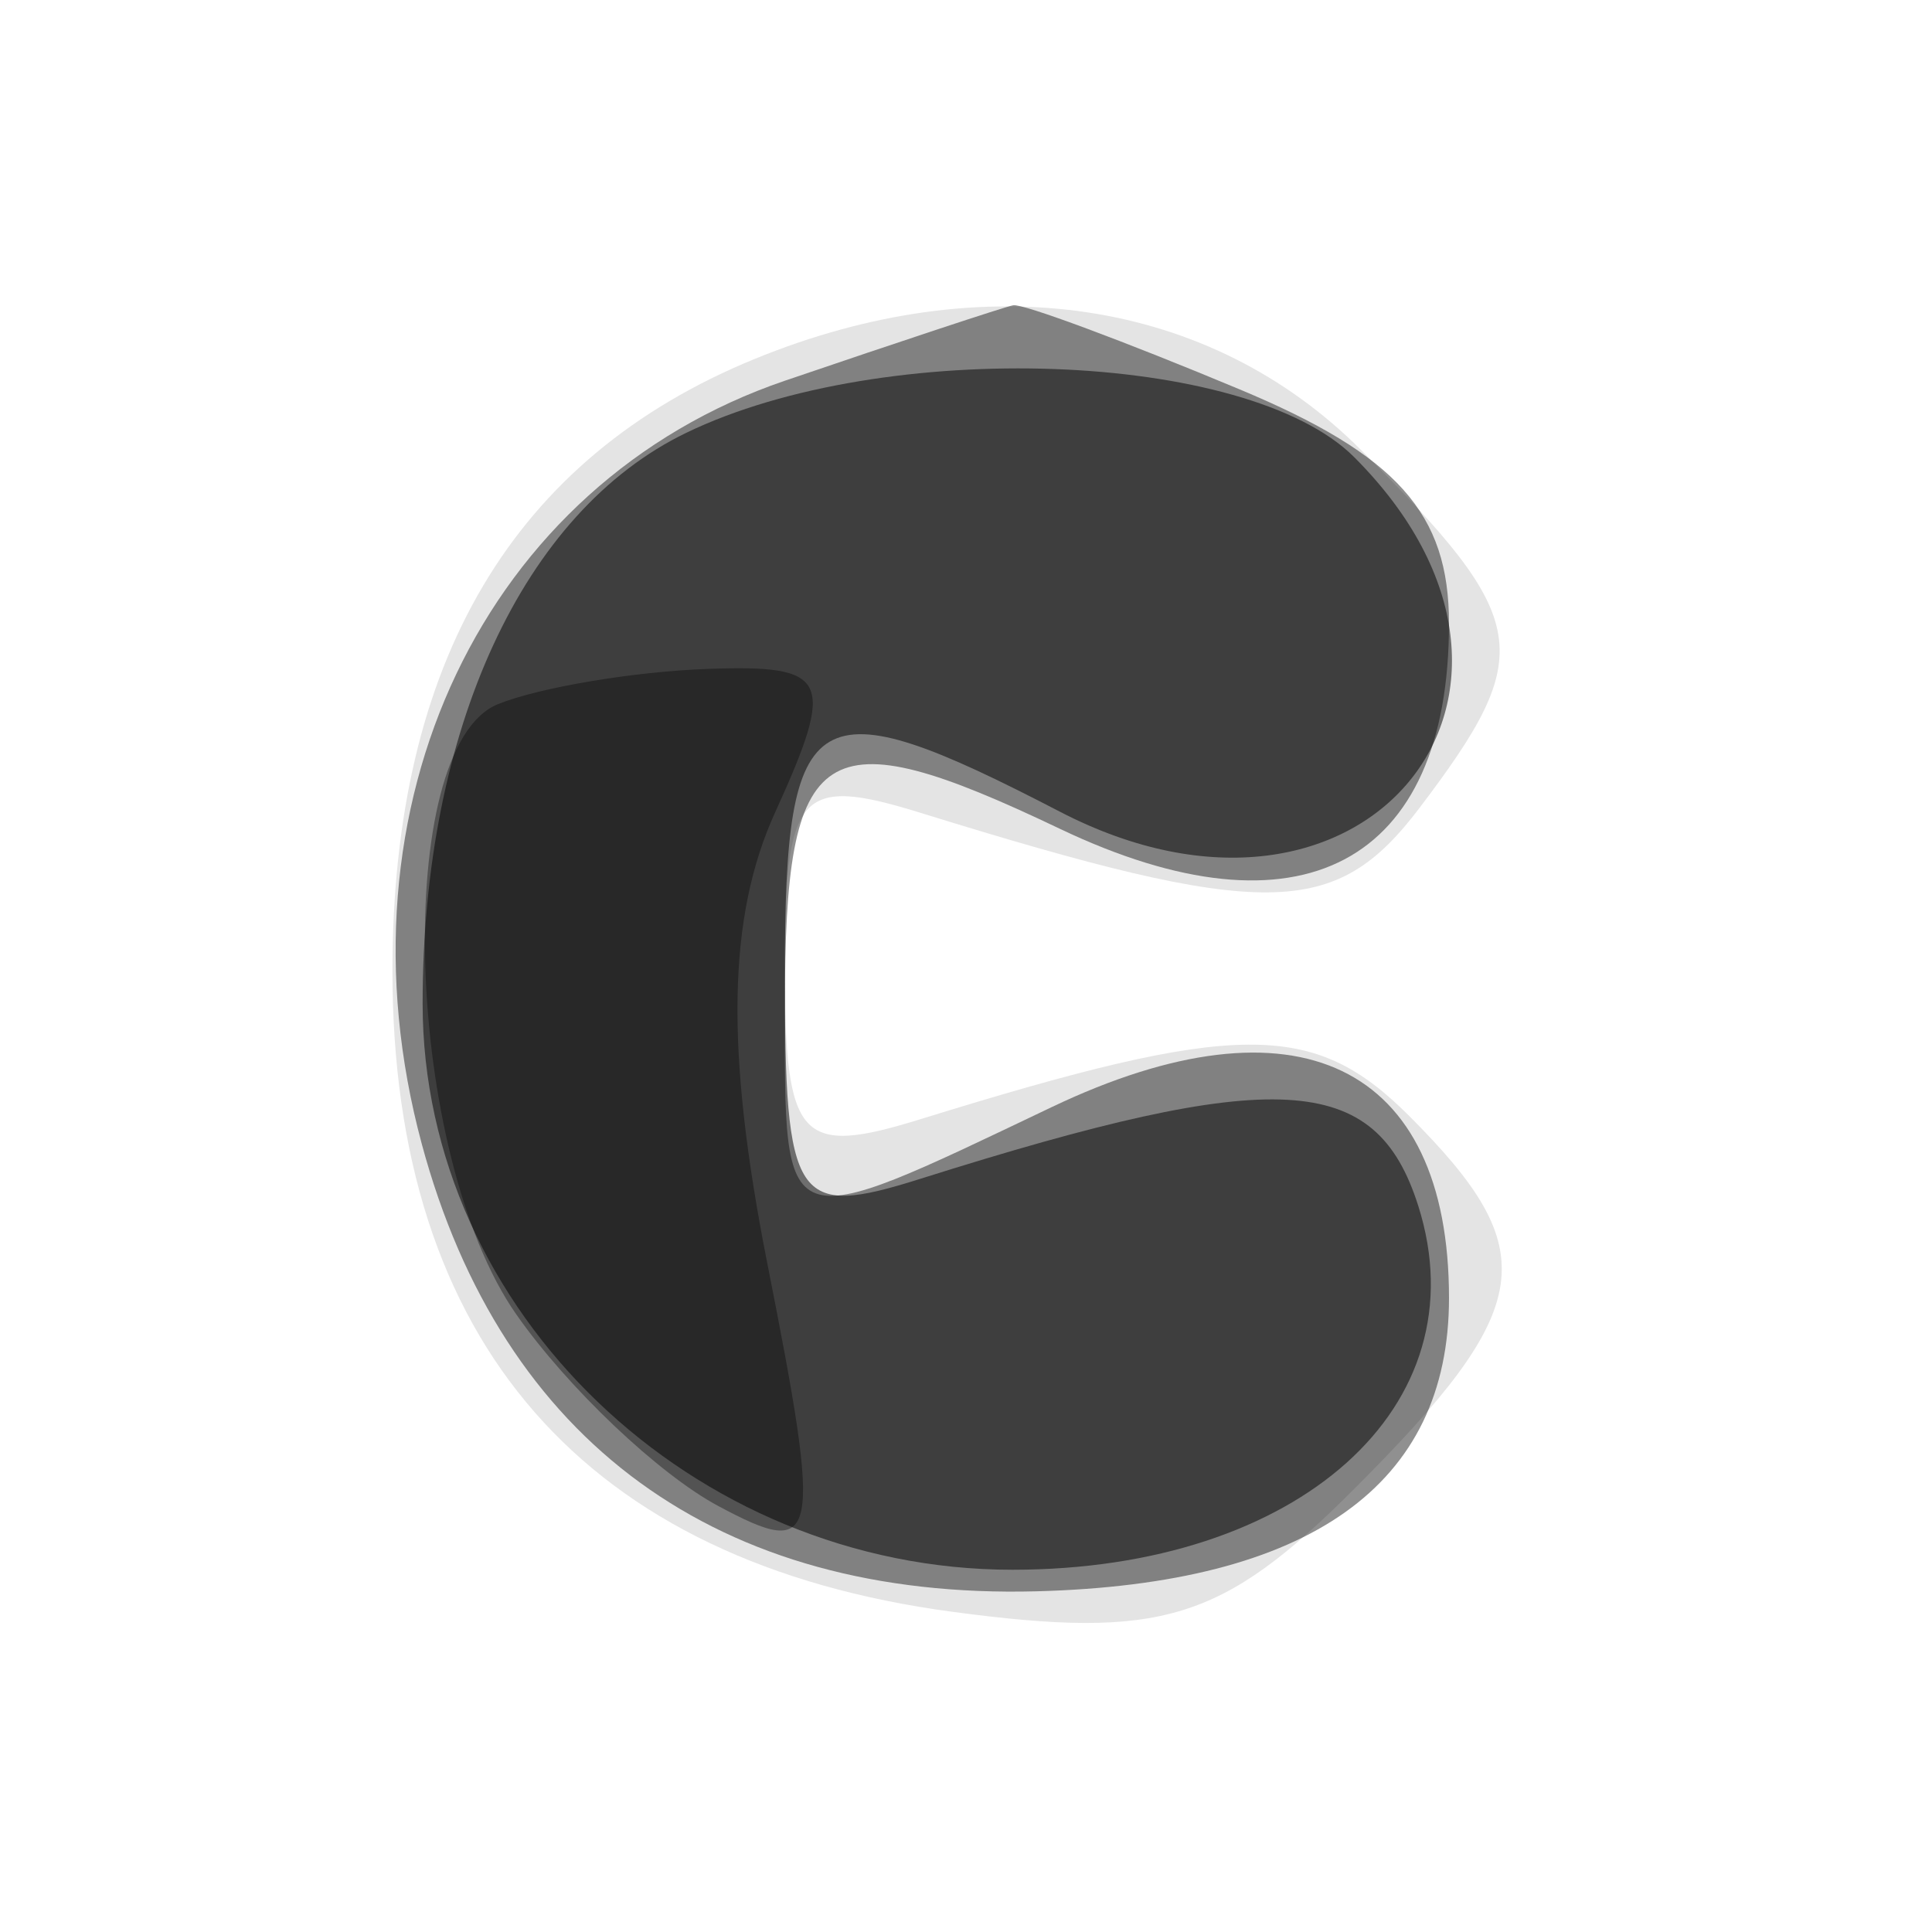 <svg xmlns="http://www.w3.org/2000/svg" width="32" height="32" version="1.1" fill="#000000"><path fill-opacity=".106" d="M 12.500 5.945 C 8.498 7.583, 6.500 10.960, 6.500 16.082 C 6.500 22.232, 9.687 25.880, 15.771 26.696 C 19.226 27.159, 20.241 26.850, 22.424 24.667 C 25.442 21.649, 25.580 20.723, 23.342 18.485 C 21.753 16.896, 20.516 16.904, 15.250 18.536 C 13.237 19.160, 13 18.893, 13 16 C 13 13.107, 13.237 12.840, 15.250 13.464 C 20.981 15.240, 22.113 15.228, 23.516 13.376 C 25.456 10.814, 25.368 10.277, 22.545 7.455 C 20.036 4.945, 16.312 4.385, 12.500 5.945" stroke="none" fill="#000000" fill-rule="evenodd"/><path fill-opacity=".434" d="M 13 6.306 C 8.017 8.006, 5.477 13.343, 6.985 18.944 C 8.316 23.887, 11.898 26.495, 17.166 26.357 C 21.694 26.238, 24 24.600, 24 21.500 C 24 17.622, 21.469 16.406, 17.418 18.338 C 12.887 20.498, 13 20.541, 13 16.667 C 13 12.228, 13.600 11.841, 17.554 13.727 C 21.528 15.622, 24 14.318, 24 10.327 C 24 8.501, 23.140 7.538, 20.532 6.449 C 18.625 5.652, 16.937 5.025, 16.782 5.056 C 16.627 5.087, 14.925 5.650, 13 6.306" stroke="none" fill="#000000" fill-rule="evenodd"/><path fill-opacity=".519" d="M 11.364 7.170 C 8.665 8.476, 7 12.084, 7 16.624 C 7 21.707, 11.472 26, 16.768 26 C 21.513 26, 24.542 23.285, 23.491 19.973 C 22.786 17.750, 21.152 17.661, 15.250 19.523 C 13.166 20.181, 13 19.929, 13 16.117 C 13 11.588, 13.459 11.319, 17.555 13.444 C 22.559 16.040, 26.341 11.483, 22.429 7.571 C 20.659 5.802, 14.640 5.584, 11.364 7.170" stroke="none" fill="#000000" fill-rule="evenodd"/><path fill-opacity=".356" d="M 8.250 11.662 C 6.491 12.372, 6.692 19.116, 8.551 21.770 C 9.404 22.988, 10.911 24.417, 11.898 24.945 C 13.570 25.840, 13.625 25.561, 12.706 20.910 C 12.012 17.399, 12.051 15.184, 12.838 13.457 C 13.847 11.241, 13.738 11.008, 11.729 11.079 C 10.503 11.122, 8.938 11.385, 8.250 11.662" stroke="none" fill="#000000" fill-rule="evenodd"/></svg>